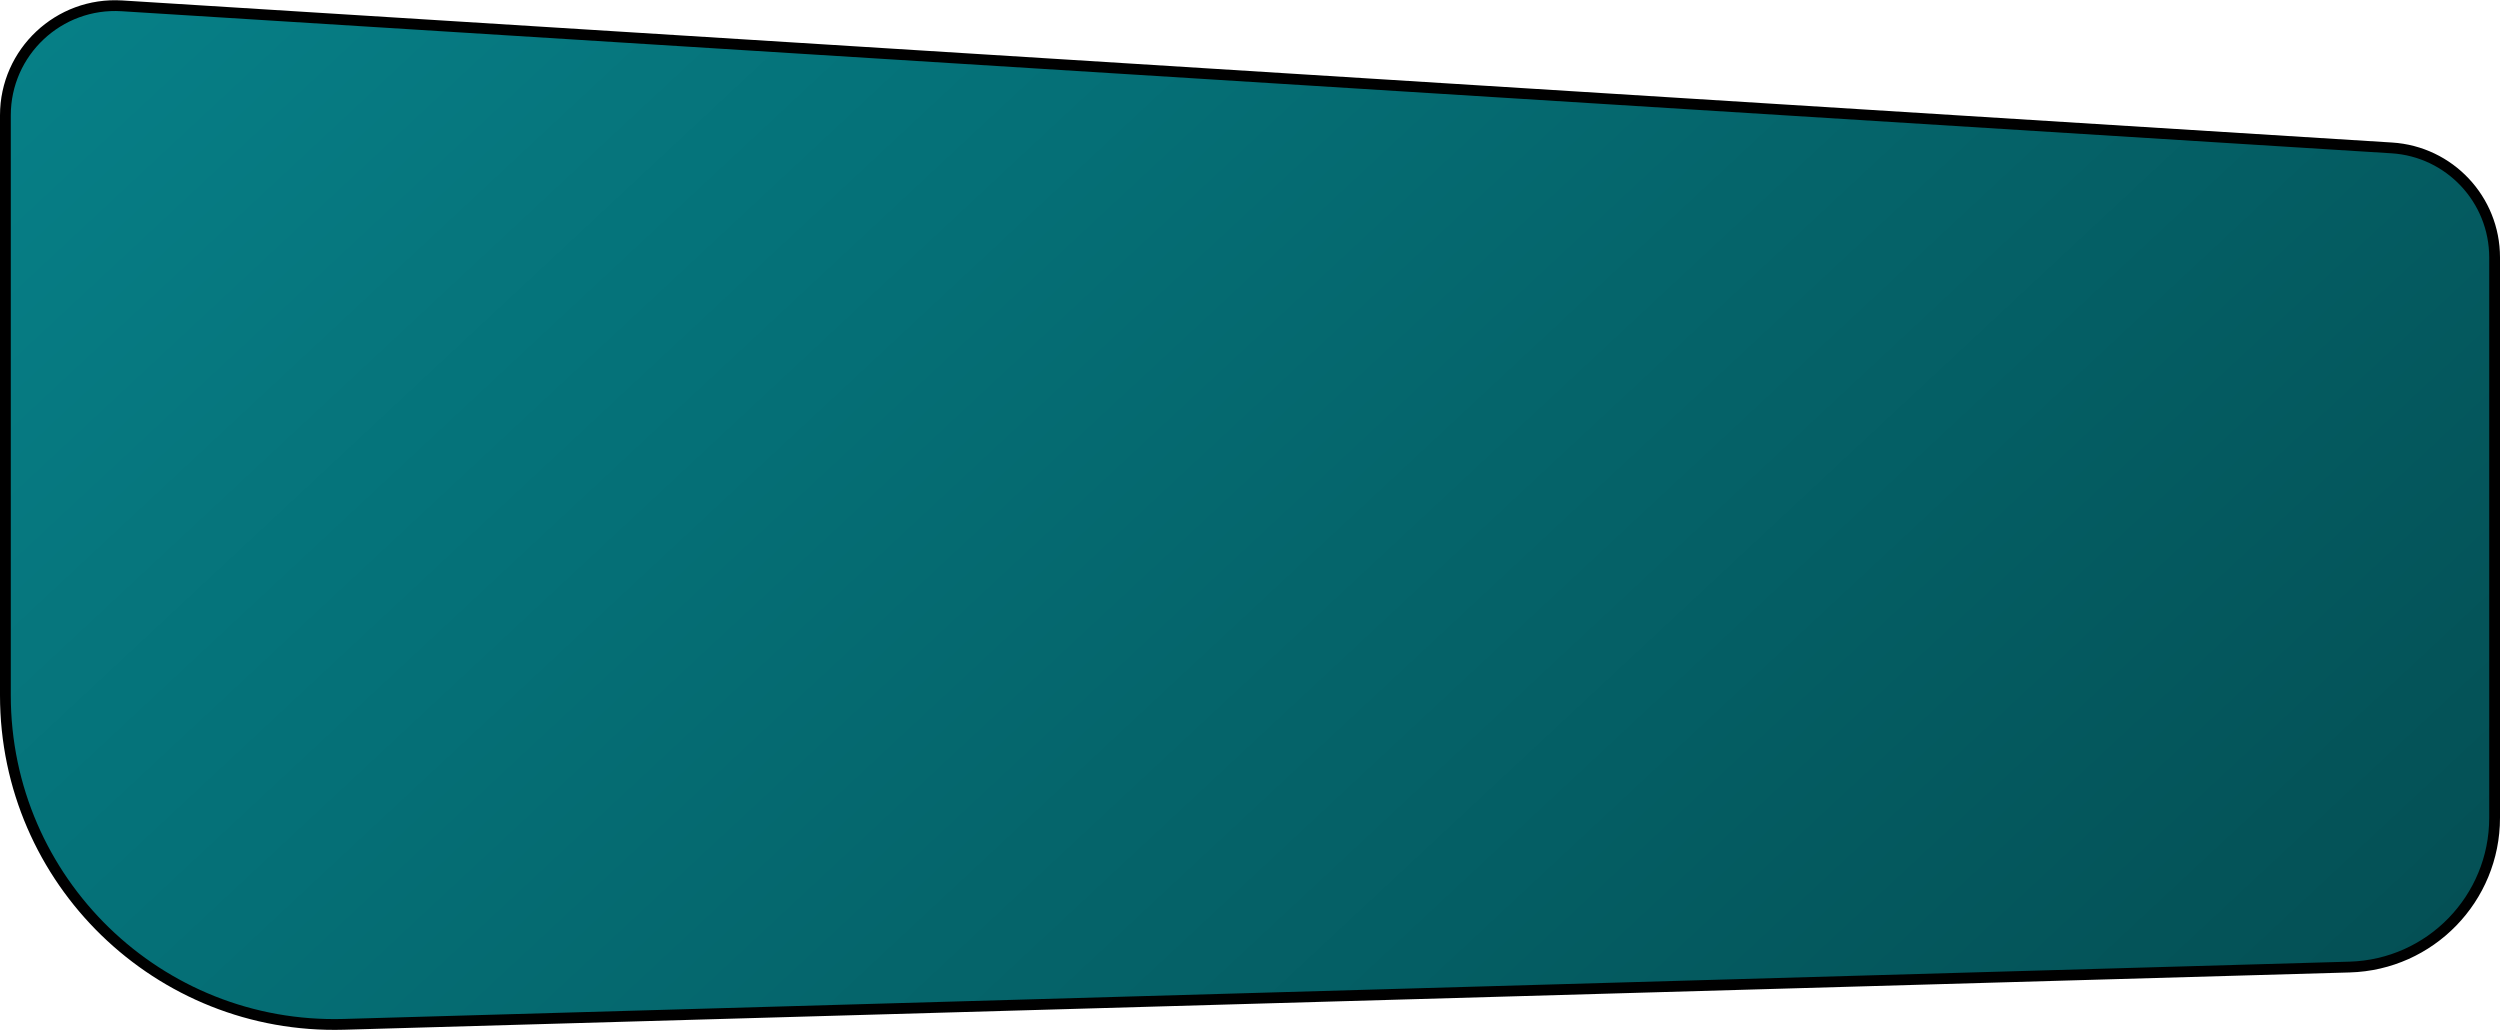 <svg width="695" height="287" viewBox="0 0 695 287" fill="none" xmlns="http://www.w3.org/2000/svg">
<path d="M1.5 32.066C1.5 14.471 16.346 0.526 33.905 1.625L664.905 41.119C680.979 42.125 693.5 55.455 693.5 71.56V227.357C693.5 249.815 675.634 268.199 653.185 268.84L95.613 284.768C44.076 286.24 1.5 244.863 1.5 193.305V32.066Z" fill="#067F87"/>
<path d="M1.5 32.066C1.5 14.471 16.346 0.526 33.905 1.625L664.905 41.119C680.979 42.125 693.5 55.455 693.5 71.56V227.357C693.5 249.815 675.634 268.199 653.185 268.84L95.613 284.768C44.076 286.24 1.5 244.863 1.5 193.305V32.066Z" fill="url(#paint0_linear_96_12)"/>
<path d="M1.5 32.066C1.5 14.471 16.346 0.526 33.905 1.625L664.905 41.119C680.979 42.125 693.5 55.455 693.5 71.56V227.357C693.5 249.815 675.634 268.199 653.185 268.84L95.613 284.768C44.076 286.24 1.5 244.863 1.5 193.305V32.066Z" stroke="black" stroke-width="3"/>
<defs>
<linearGradient id="paint0_linear_96_12" x1="2001.45" y1="520.439" x2="818.655" y2="-748.225" gradientUnits="userSpaceOnUse">
<stop/>
<stop offset="1" stop-opacity="0"/>
</linearGradient>
</defs>
</svg>
